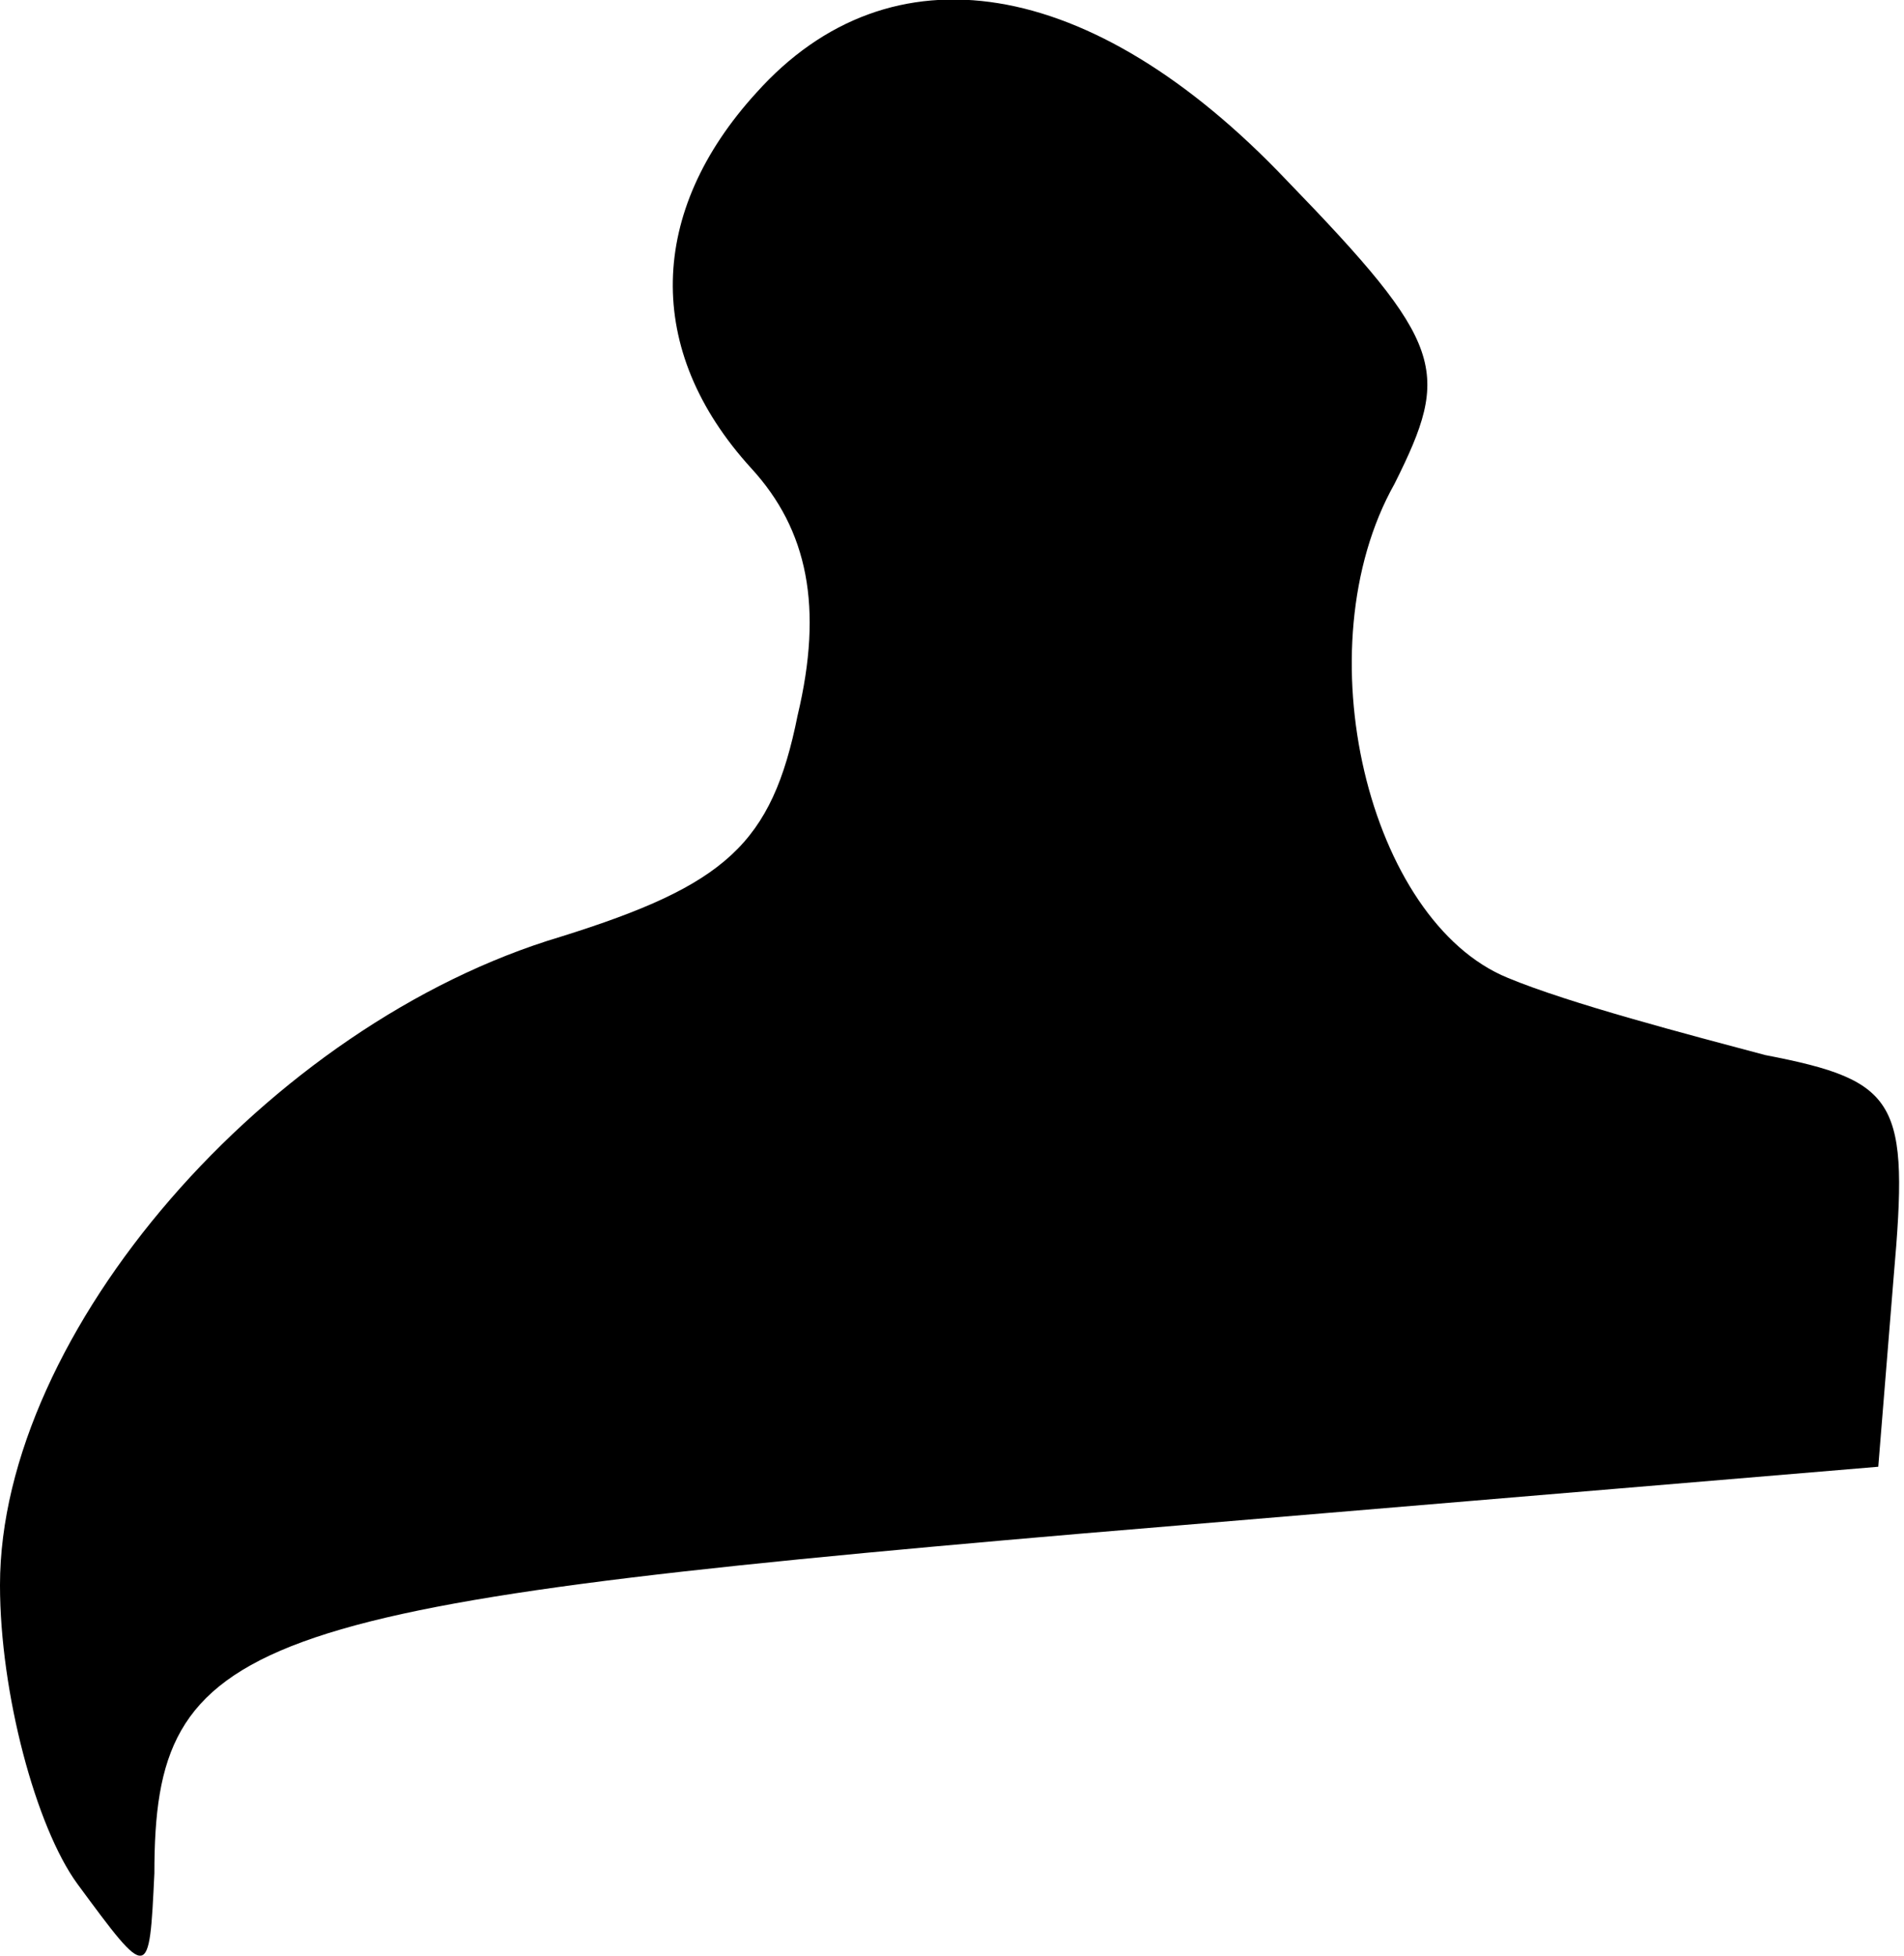 <?xml version="1.0" standalone="no"?>
<!DOCTYPE svg PUBLIC "-//W3C//DTD SVG 20010904//EN"
 "http://www.w3.org/TR/2001/REC-SVG-20010904/DTD/svg10.dtd">
<svg version="1.0" xmlns="http://www.w3.org/2000/svg"
 width="37pt" height="38pt" viewBox="0 0 37 38"
 preserveAspectRatio="xMidYMid meet">
<g transform="translate(0,38) scale(0.1,-0.1)"
fill="#000000" stroke="none">
<path fill="#000000" stroke="none" d="M147 362 c-21 -23 -22 -50 -1 -73 11
-12 14 -27 9 -48 -5 -25 -14 -33 -46 -43 -57 -17 -109 -77 -109 -126 0 -21 7
-47 15 -58 14 -19 14 -19 15 2 0 46 17 52 180 66 l155 13 3 37 c3 34 1 38 -25
43 -15 4 -38 10 -50 15 -27 11 -40 64 -22 96 11 22 10 27 -21 59 -38 40 -77
46 -103 17z"/>
</g>
</svg>
